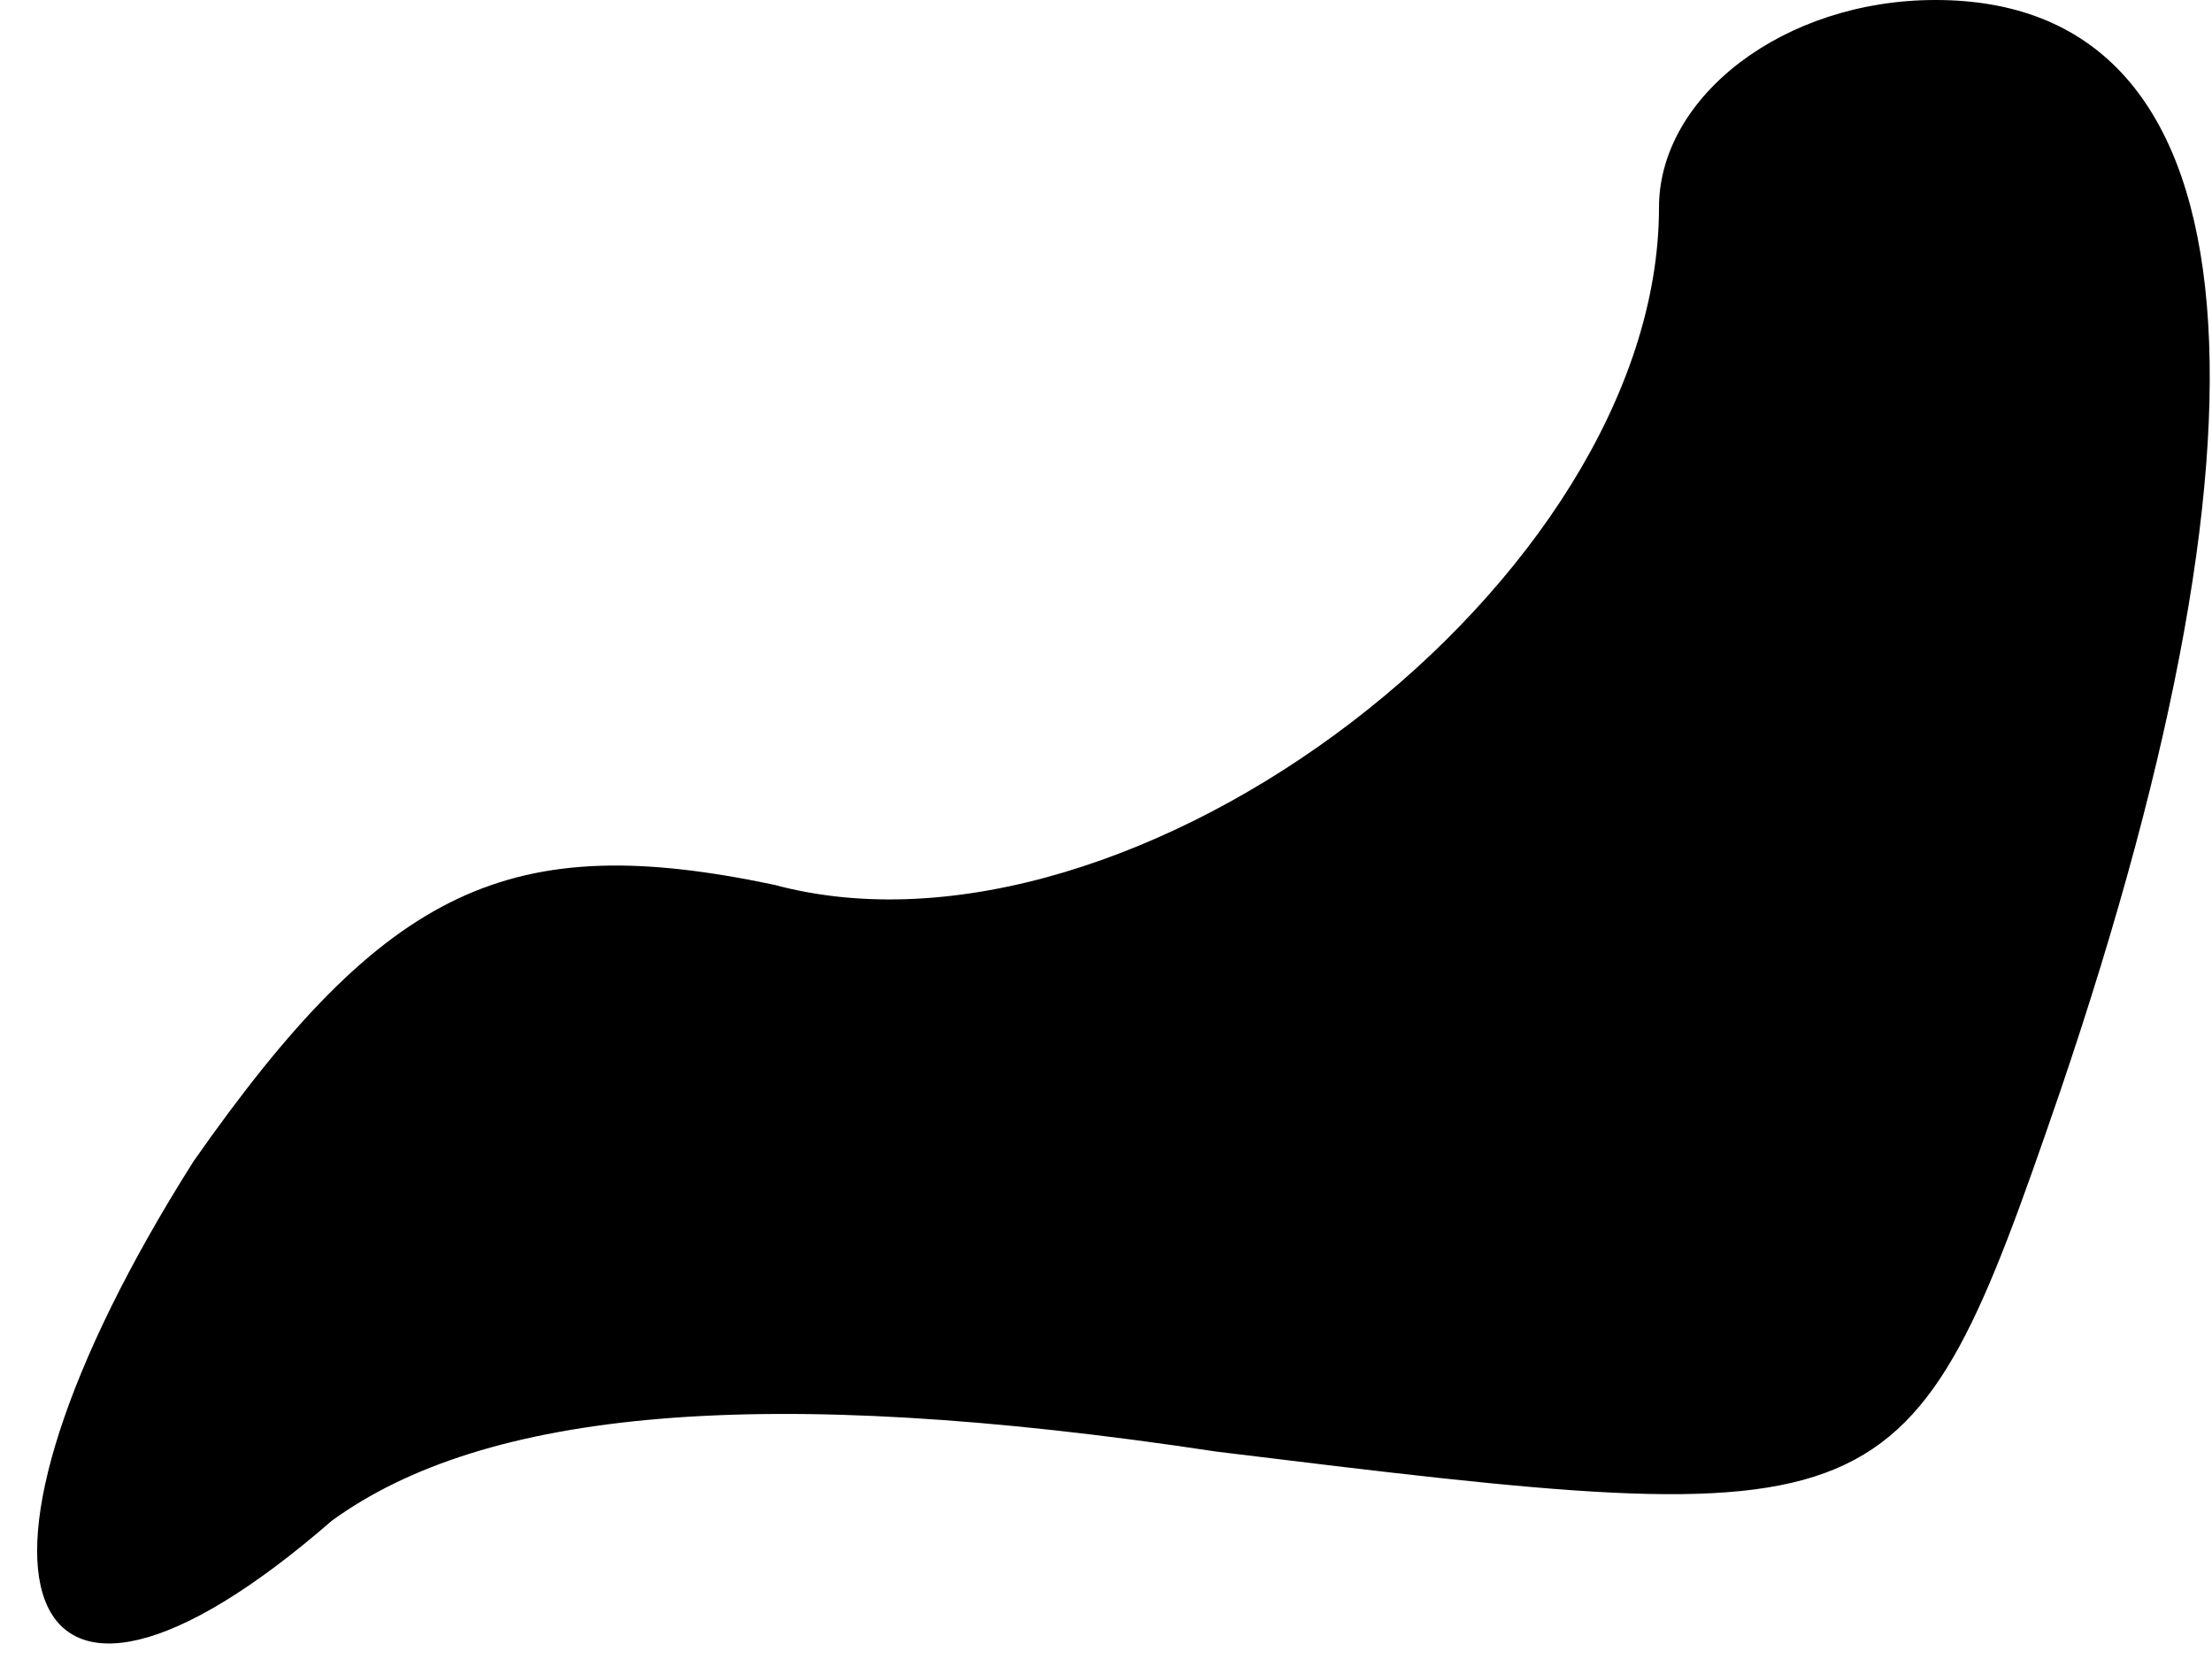 <?xml version="1.0" standalone="no"?>
<!DOCTYPE svg PUBLIC "-//W3C//DTD SVG 20010904//EN"
 "http://www.w3.org/TR/2001/REC-SVG-20010904/DTD/svg10.dtd">
<svg version="1.0" xmlns="http://www.w3.org/2000/svg"
 width="16pt" height="12pt" viewBox="0 0 16 12"
 preserveAspectRatio="xMidYMid meet">
<g transform="translate(0,12) scale(0.1,-0.1)"
fill="#000000" stroke="none">
<path fill="#000000" stroke="none" d="M120 105 c0 -27 -38 -56 -64 -49 -19 4
-28 0 -42 -20 -19 -30 -13 -46 10 -26 11 8 31 10 64 5 49 -6 50 -6 61 26 17
50 14 79 -9 79 -11 0 -20 -7 -20 -15z"/>
</g>
</svg>
